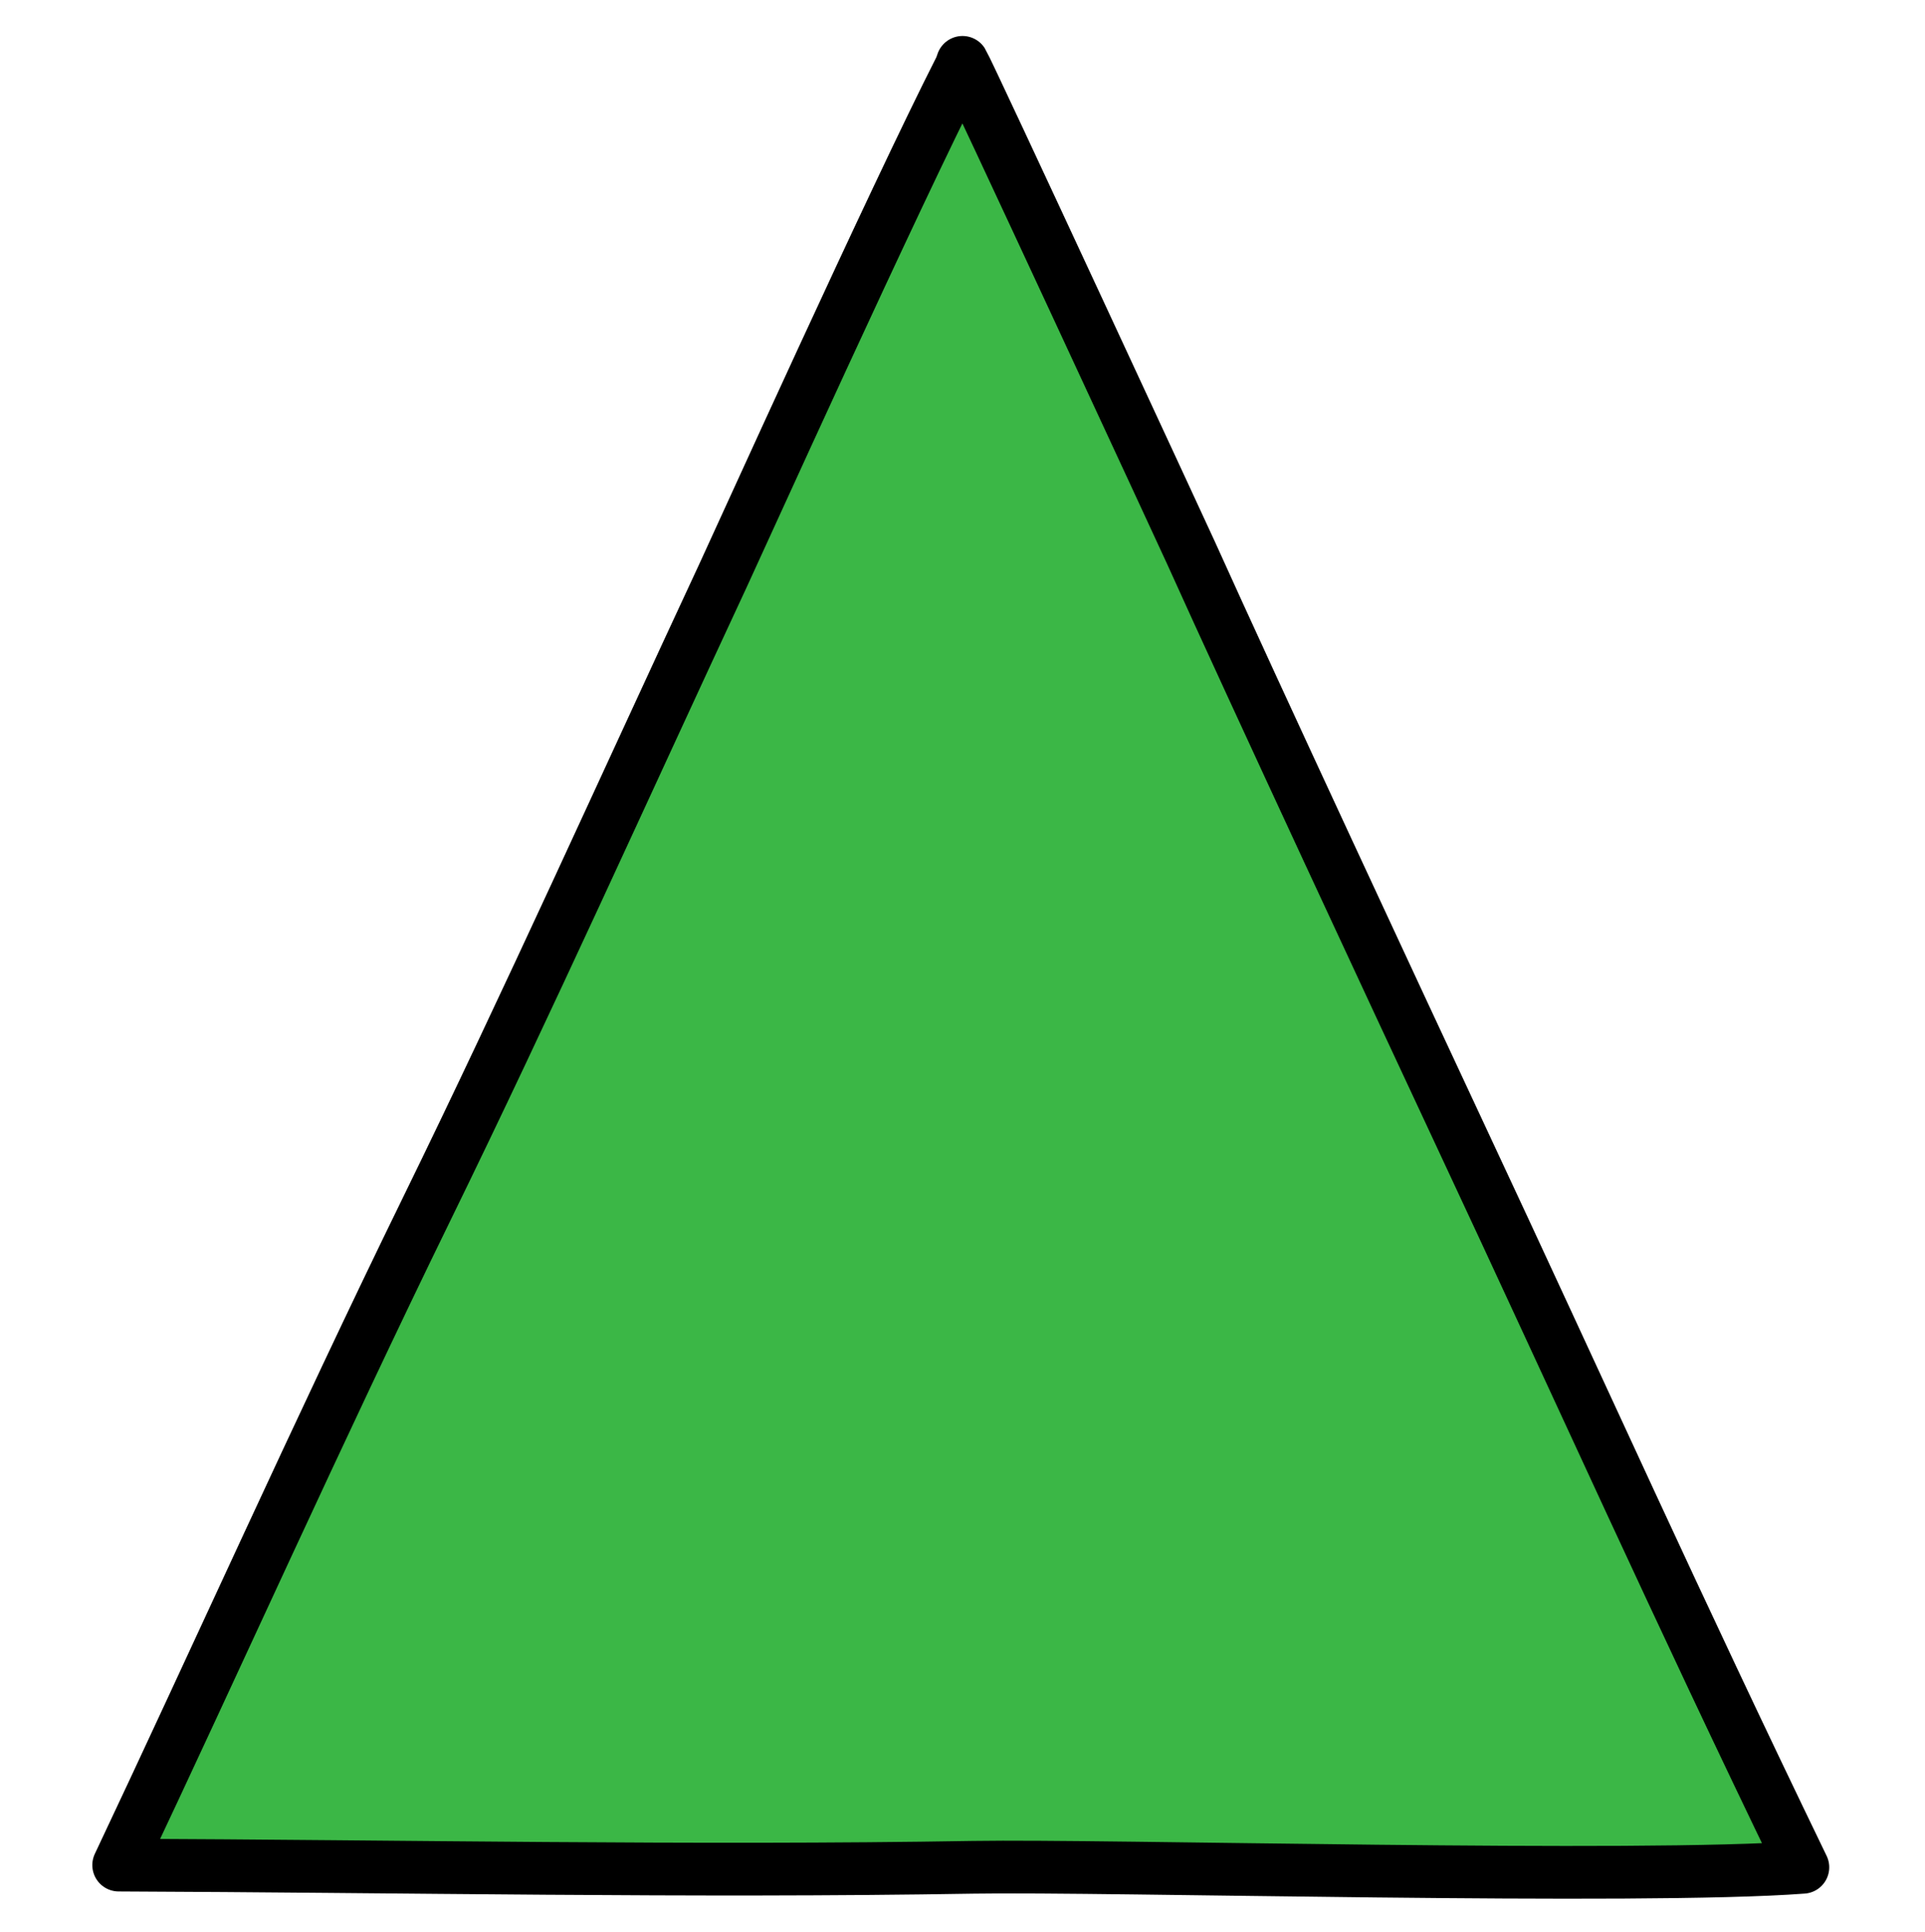 <?xml version="1.0" encoding="utf-8"?>
<!-- Generator: Adobe Illustrator 16.0.0, SVG Export Plug-In . SVG Version: 6.00 Build 0)  -->
<!DOCTYPE svg PUBLIC "-//W3C//DTD SVG 1.1//EN" "http://www.w3.org/Graphics/SVG/1.1/DTD/svg11.dtd">
<svg version="1.1" xmlns="http://www.w3.org/2000/svg" xmlns:xlink="http://www.w3.org/1999/xlink" x="0px" y="0px" width="219px"
	 height="219.75px" viewBox="0 0 219 219.75" enable-background="new 0 0 219 219.75" xml:space="preserve">
<g id="Layer_2">
	
		<path fill="#3BB746" stroke="#000000" stroke-width="6" stroke-linecap="round" stroke-linejoin="round" stroke-miterlimit="10" d="
		M109.304,7.661c-7.707,15.156-25.215,53.879-27.043,57.802c-11.278,24.207-22.09,48.295-33.783,72.209
		c-12.042,24.627-24.227,51.782-34.975,74.504c32.006,0.126,65.19,0.792,97.248,0.252c15-0.252,75.854,1.406,94.354,0
		c-14.787-30.57-24.271-51.876-39.287-83.972c-6.021-12.873-23.289-49.954-30.327-65.575c-0.487-1.081-25.397-54.885-25.99-55.787
		L109.304,7.661z"/>
</g>
<g id="Layer_3">
	
		<path opacity="0" fill="none" stroke="#000000" stroke-width="50" stroke-linecap="round" stroke-linejoin="round" stroke-miterlimit="10" d="
		M101,21.375c0.538,15.631-5.802,30.89-10.366,45.649c-5.873,18.992-12.156,37.825-19.955,56.035
		c7.538-18.543,20.146-34.479,26.758-53.631c4.261-12.341,6.261-25.432,10.63-37.718c0.182,26.197-8.704,50.708-19.043,74.539
		c2.986-13.056,12.438-25.022,19.013-36.527c4.45-7.786,7.768-22.848,13.804-28.578c3.144,24.692-14.908,47.869-18.992,71.308
		c3.401-16.944,13.925-32.857,20.217-48.971c-0.486,15.943-1.392,30.103-5.301,45.703c6.084-10.373,11.571-20.753,16.353-31.759
		C133.815,84.393,134,91.397,134,98.375"/>
	
		<path opacity="0" fill="none" stroke="#000000" stroke-width="50" stroke-linecap="round" stroke-linejoin="round" stroke-miterlimit="10" d="
		M57,125.375c0.797,15.659-13.919,40.461-19.813,54.935c-5.531,13.582-11.436,27.059-16.861,40.65
		c9.276-17.266,20.307-33.78,30.419-50.56c6.947-11.526,14.308-26.146,23.207-36.308c0.564,11.589-7.958,26.24-11.99,36.74
		c-4.034,10.506-7.665,22.325-14.219,31.548c3.77-12.354,10.996-24.041,17.415-35.159c6.636-11.494,12.191-27.205,21.69-36.396
		c0.521,5.522-2.599,9.518-4.494,14.47c-4.24,11.082-7.789,22.241-11.378,33.563c-4.478,14.122-8.736,28.978-15.048,42.433
		c17.188-31.137,35.24-62.01,53.182-92.7c0.23,24.408-11.497,59.288-25.209,79.684c11.199-27.119,34.942-54.392,54.016-76.599
		c2.185,14.89-7.126,33.341-11.375,47.118c-3.096,10.036-5.745,20.707-9.84,30.374c17.552-29.12,27.541-63.362,46.325-91.572
		c0.194,15.609-6.445,36.015-11.254,50.813c-5.48,16.866-7.466,36.319-15.9,51.918c13.432-20.179,30.373-37.539,44.508-57.179
		c4.527,19.936-1.821,41.853-7.313,60.96c8.887-7.258,13.376-20.186,21.845-26.676c0.041,5.674-1.762,15.134,2.515,19.604
		c6.776,7.082,25.402,3.294,33.572,2.34"/>
</g>
</svg>
